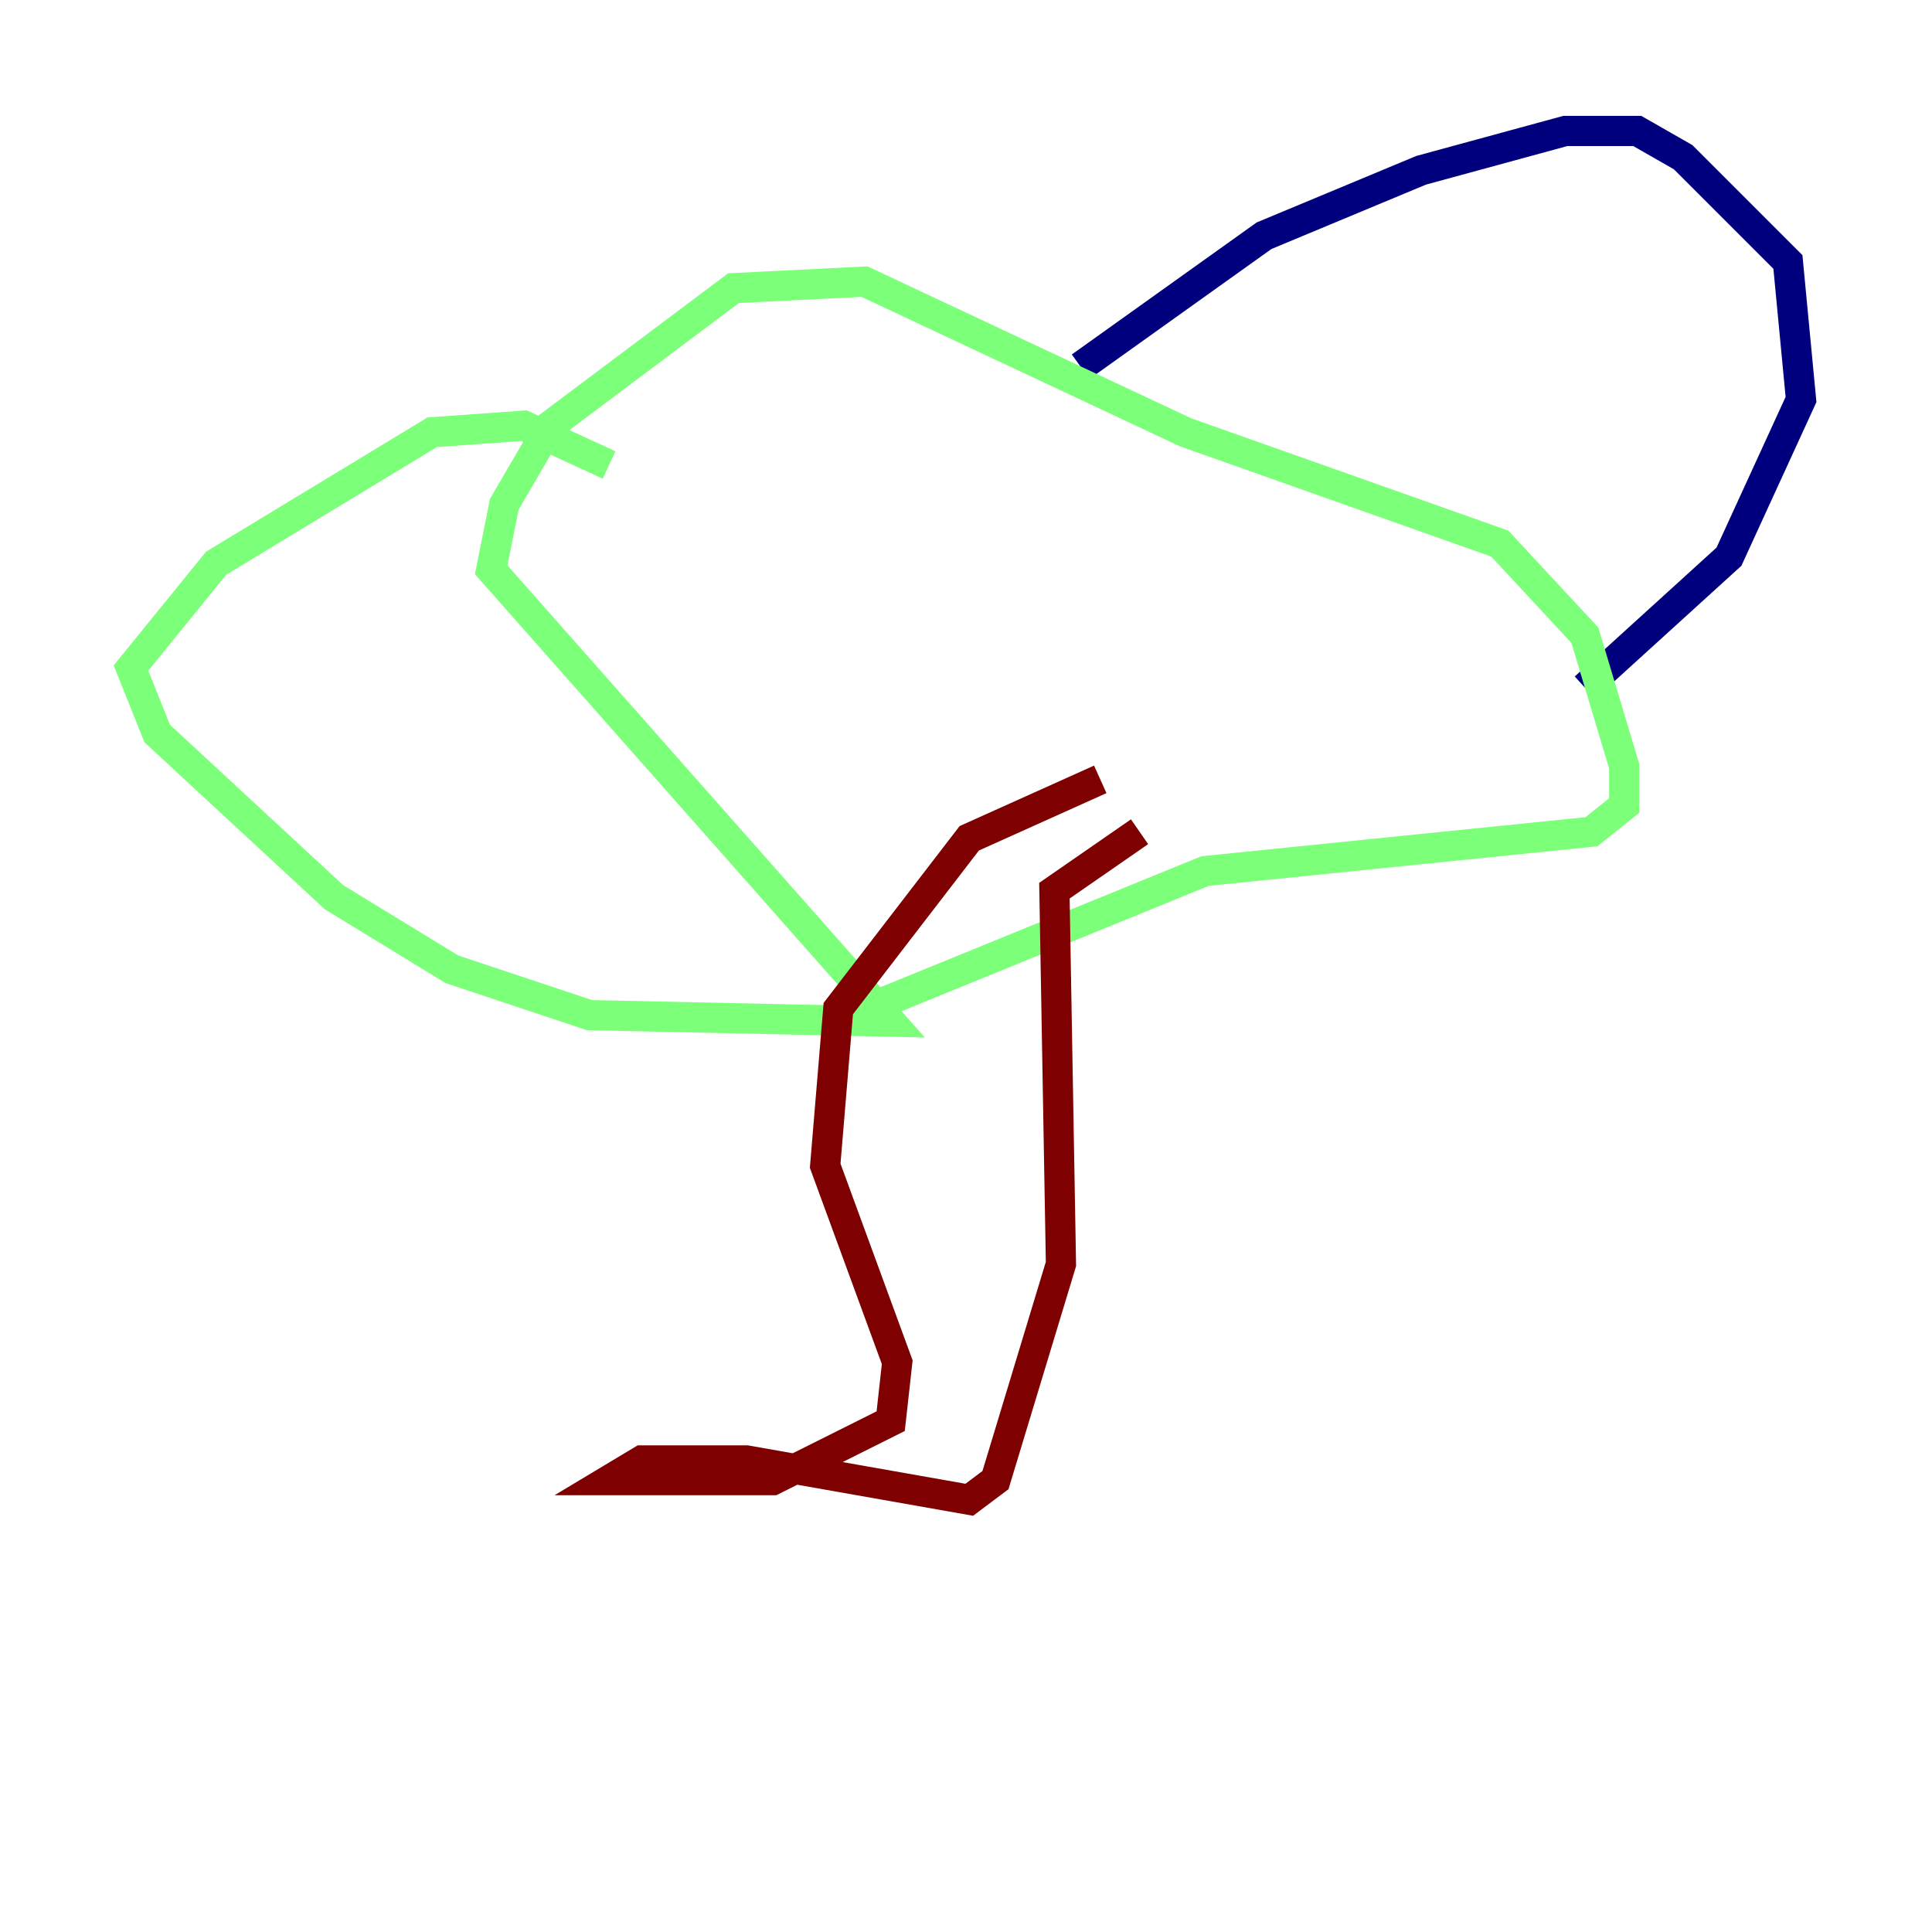 <?xml version="1.0" encoding="utf-8" ?>
<svg baseProfile="tiny" height="128" version="1.2" viewBox="0,0,128,128" width="128" xmlns="http://www.w3.org/2000/svg" xmlns:ev="http://www.w3.org/2001/xml-events" xmlns:xlink="http://www.w3.org/1999/xlink"><defs /><polyline fill="none" points="71.593,24.298 83.742,15.62 94.156,11.281 103.702,8.678 108.475,8.678 111.512,10.414 118.454,17.356 119.322,26.468 114.549,36.881 105.003,45.559" stroke="#00007f" stroke-width="2" /><polyline fill="none" points="40.352,30.807 34.712,28.203 28.637,28.637 14.319,37.315 8.678,44.258 10.414,48.597 22.129,59.444 29.939,64.217 39.051,67.254 59.01,67.688 32.542,37.749 33.41,33.41 36.447,28.203 48.597,19.091 57.275,18.658 78.536,28.637 99.363,36.014 105.003,42.088 107.607,50.766 107.607,53.37 105.437,55.105 79.837,57.709 58.576,66.386" stroke="#7cff79" stroke-width="2" /><polyline fill="none" points="72.895,51.634 64.217,55.539 55.539,66.82 54.671,77.234 59.444,90.251 59.01,94.156 51.2,98.061 40.352,98.061 42.522,96.759 49.464,96.759 64.217,99.363 65.953,98.061 70.291,83.742 69.858,59.01 75.498,55.105" stroke="#7f0000" stroke-width="2" /></svg>